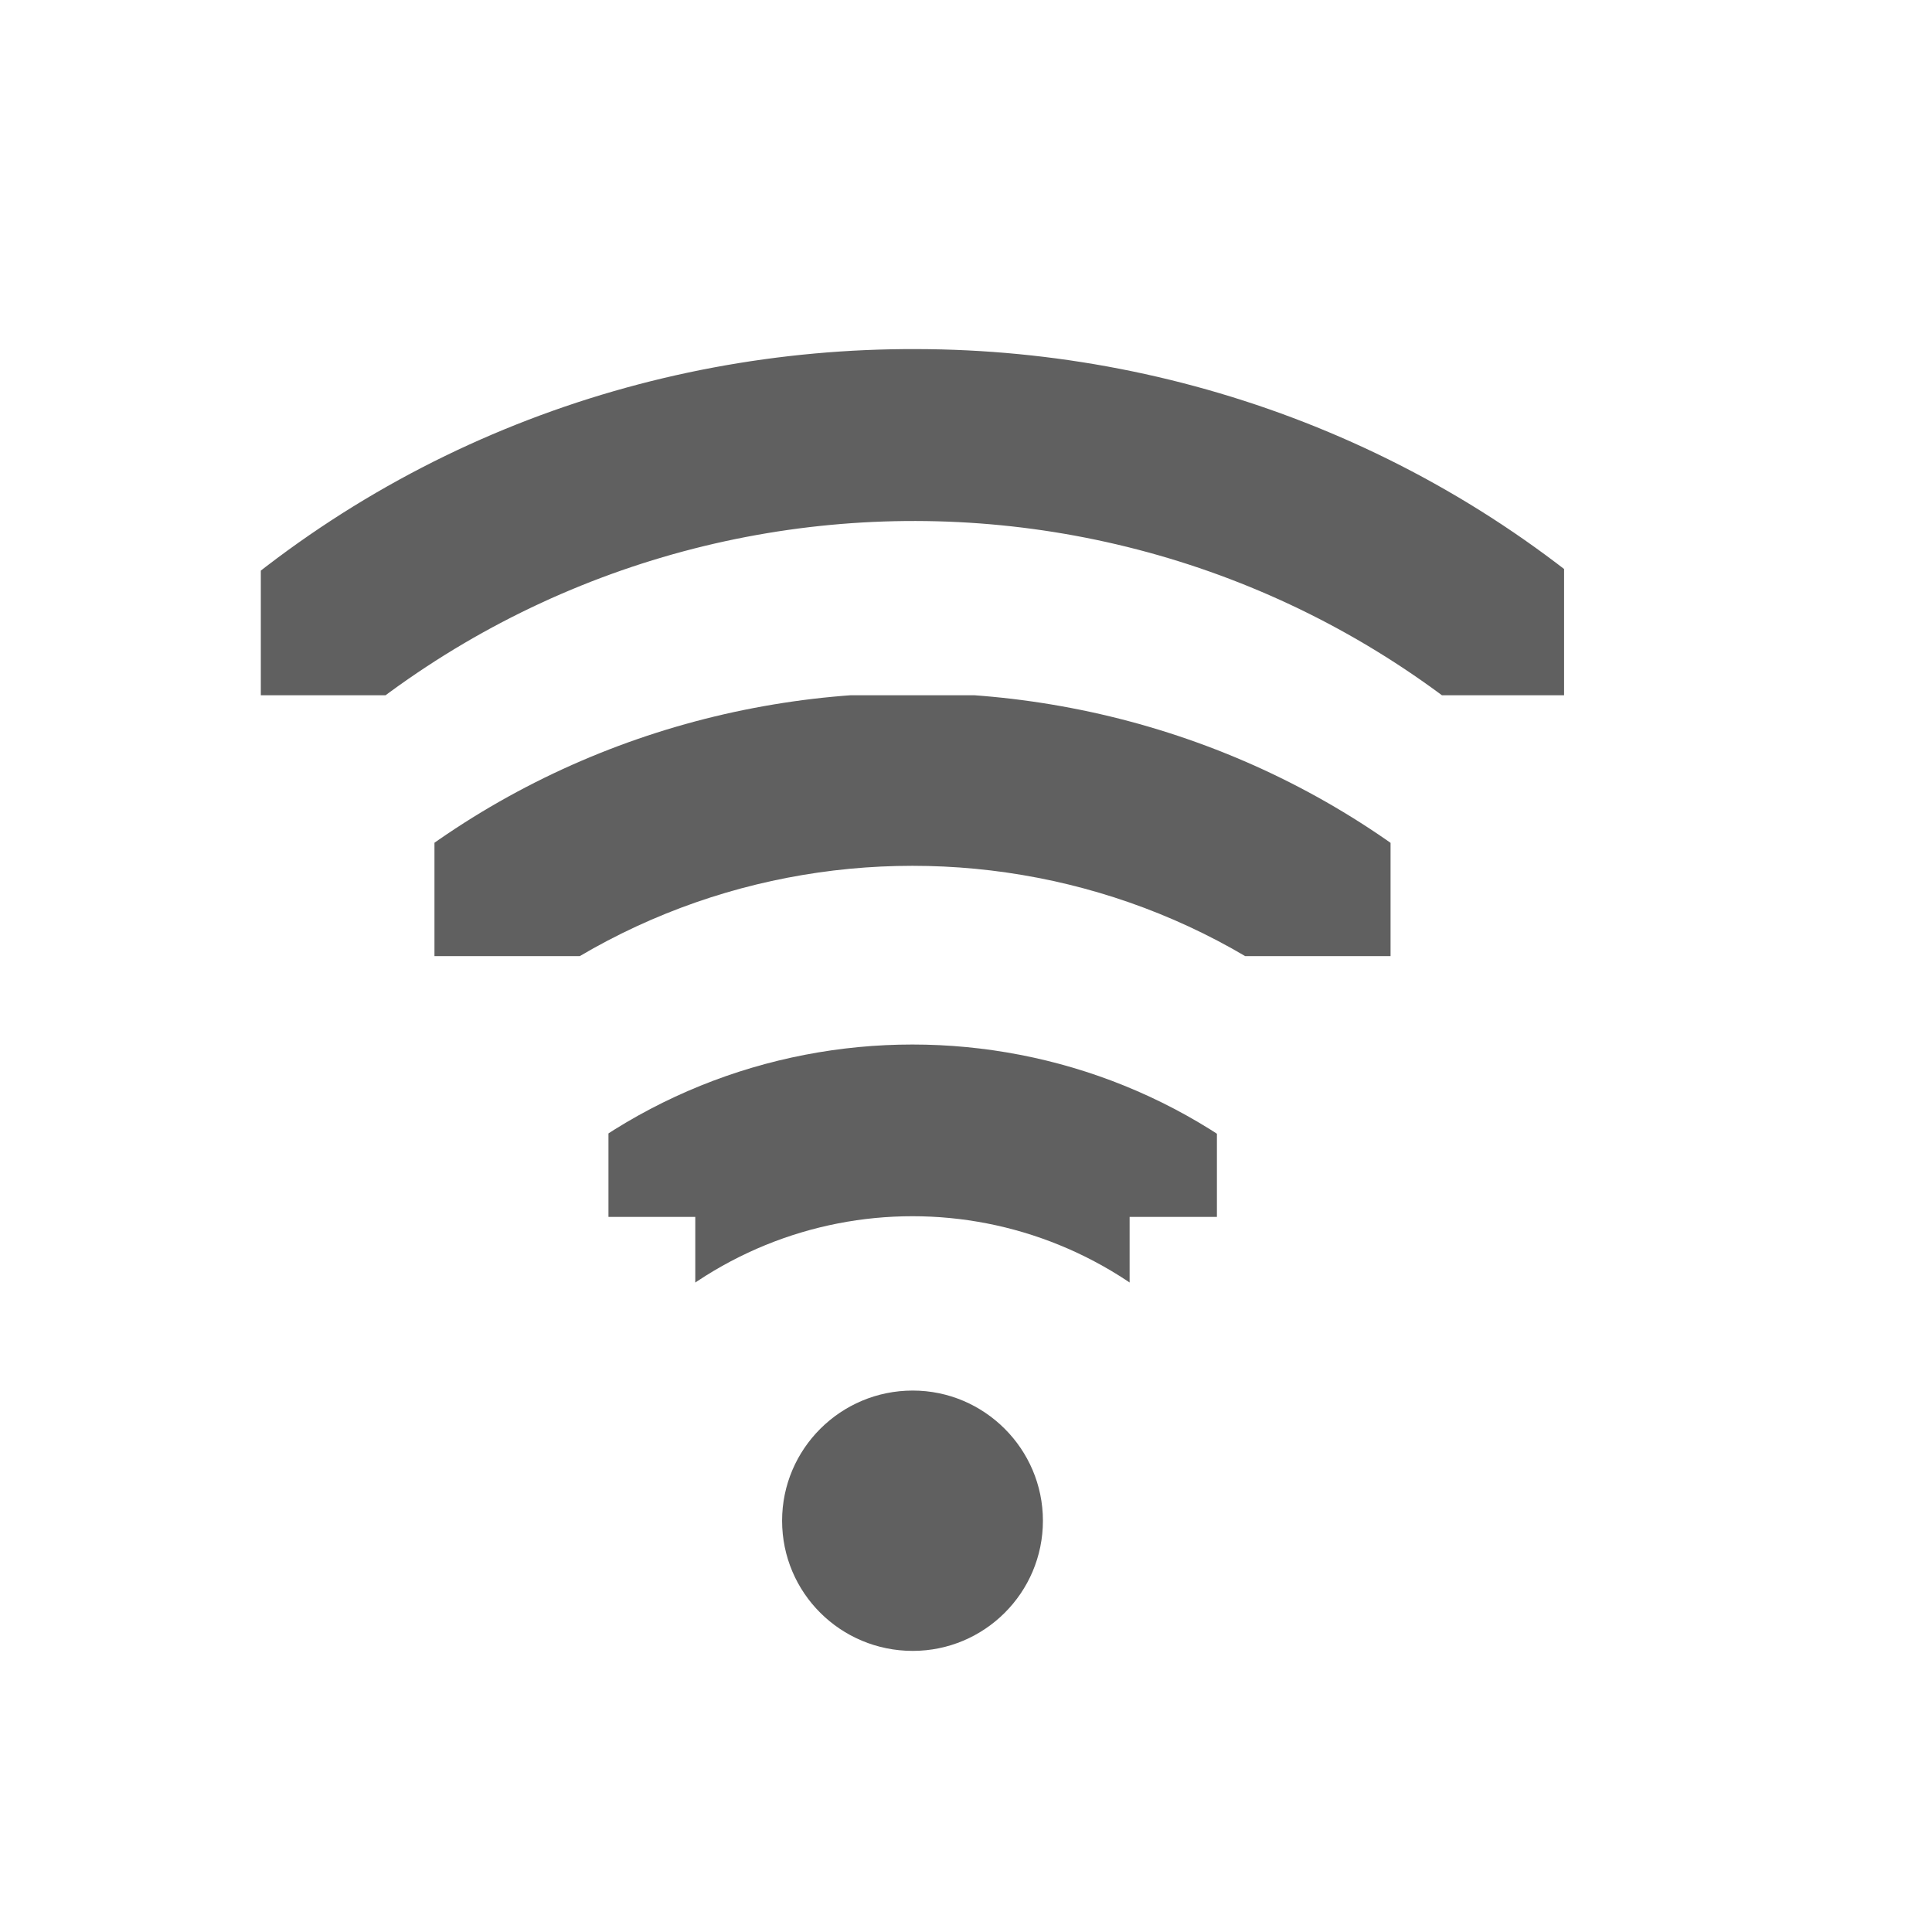 <svg width="16" xmlns="http://www.w3.org/2000/svg" height="16" viewBox="0 0 16 16" xmlns:xlink="http://www.w3.org/1999/xlink">
<defs>
<clipPath id="clip1">
<path d="M 5.039 8.332 L 10.078 8.332 L 10.078 10.078 L 5.039 10.078 Z M 5.758 10.078 L 9.355 10.078 L 9.355 10.797 L 5.758 10.797 Z "/>
</clipPath>
<clipPath id="clip2">
<path d="M 3.598 5.758 L 11.516 5.758 L 11.516 7.918 L 3.598 7.918 Z "/>
</clipPath>
<clipPath id="clip3">
<path d="M 2.16 2.879 L 12.953 2.879 L 12.953 5.758 L 2.16 5.758 Z "/>
</clipPath>
</defs>
<g style="clip-rule:nonzero">
<g style="clip-path:url(#clip1)">
<path style="fill:#606060" d="M 4.023 10.598 C 4.051 10.879 4.238 11.121 4.508 11.211 C 4.777 11.305 5.074 11.23 5.266 11.027 C 6.539 9.754 8.574 9.754 9.848 11.027 C 10.016 11.246 10.301 11.352 10.574 11.289 C 10.848 11.23 11.062 11.016 11.121 10.742 C 11.184 10.469 11.078 10.184 10.855 10.016 C 9.035 8.195 6.078 8.195 4.258 10.016 C 4.094 10.164 4.012 10.379 4.023 10.598 Z "/>
</g>
<g style="clip-path:url(#clip2)">
<path style="fill:#606060" d="M 2.52 8.516 C 2.605 8.75 2.809 8.922 3.055 8.969 C 3.297 9.02 3.547 8.938 3.719 8.758 C 5.832 6.641 9.281 6.641 11.395 8.758 C 11.68 9.039 12.133 9.039 12.414 8.758 C 12.695 8.477 12.695 8.02 12.414 7.734 C 9.75 5.074 5.363 5.074 2.699 7.734 C 2.488 7.938 2.418 8.242 2.52 8.516 Z "/>
</g>
</g>
<path style="fill:#606060" d="M 8.637 12.594 C 8.637 13.191 8.152 13.672 7.559 13.672 C 6.961 13.672 6.477 13.191 6.477 12.594 C 6.477 12 6.961 11.516 7.559 11.516 C 8.152 11.516 8.637 12 8.637 12.594 Z "/>
<g style="clip-rule:nonzero;clip-path:url(#clip3)">
<path style="fill:#606060" d="M 7.59 2.891 C 5.336 2.883 3.082 3.719 1.359 5.43 C 1.074 5.711 1.07 6.168 1.348 6.453 C 1.629 6.738 2.09 6.746 2.371 6.465 C 5.262 3.59 9.91 3.598 12.785 6.488 C 12.828 6.531 12.879 6.578 12.922 6.621 C 13.09 6.84 13.367 6.941 13.637 6.887 C 13.906 6.832 14.121 6.625 14.188 6.359 C 14.258 6.094 14.168 5.809 13.957 5.633 C 13.906 5.582 13.871 5.527 13.82 5.477 C 12.109 3.754 9.844 2.895 7.59 2.891 Z "/>
</g>
</svg>
